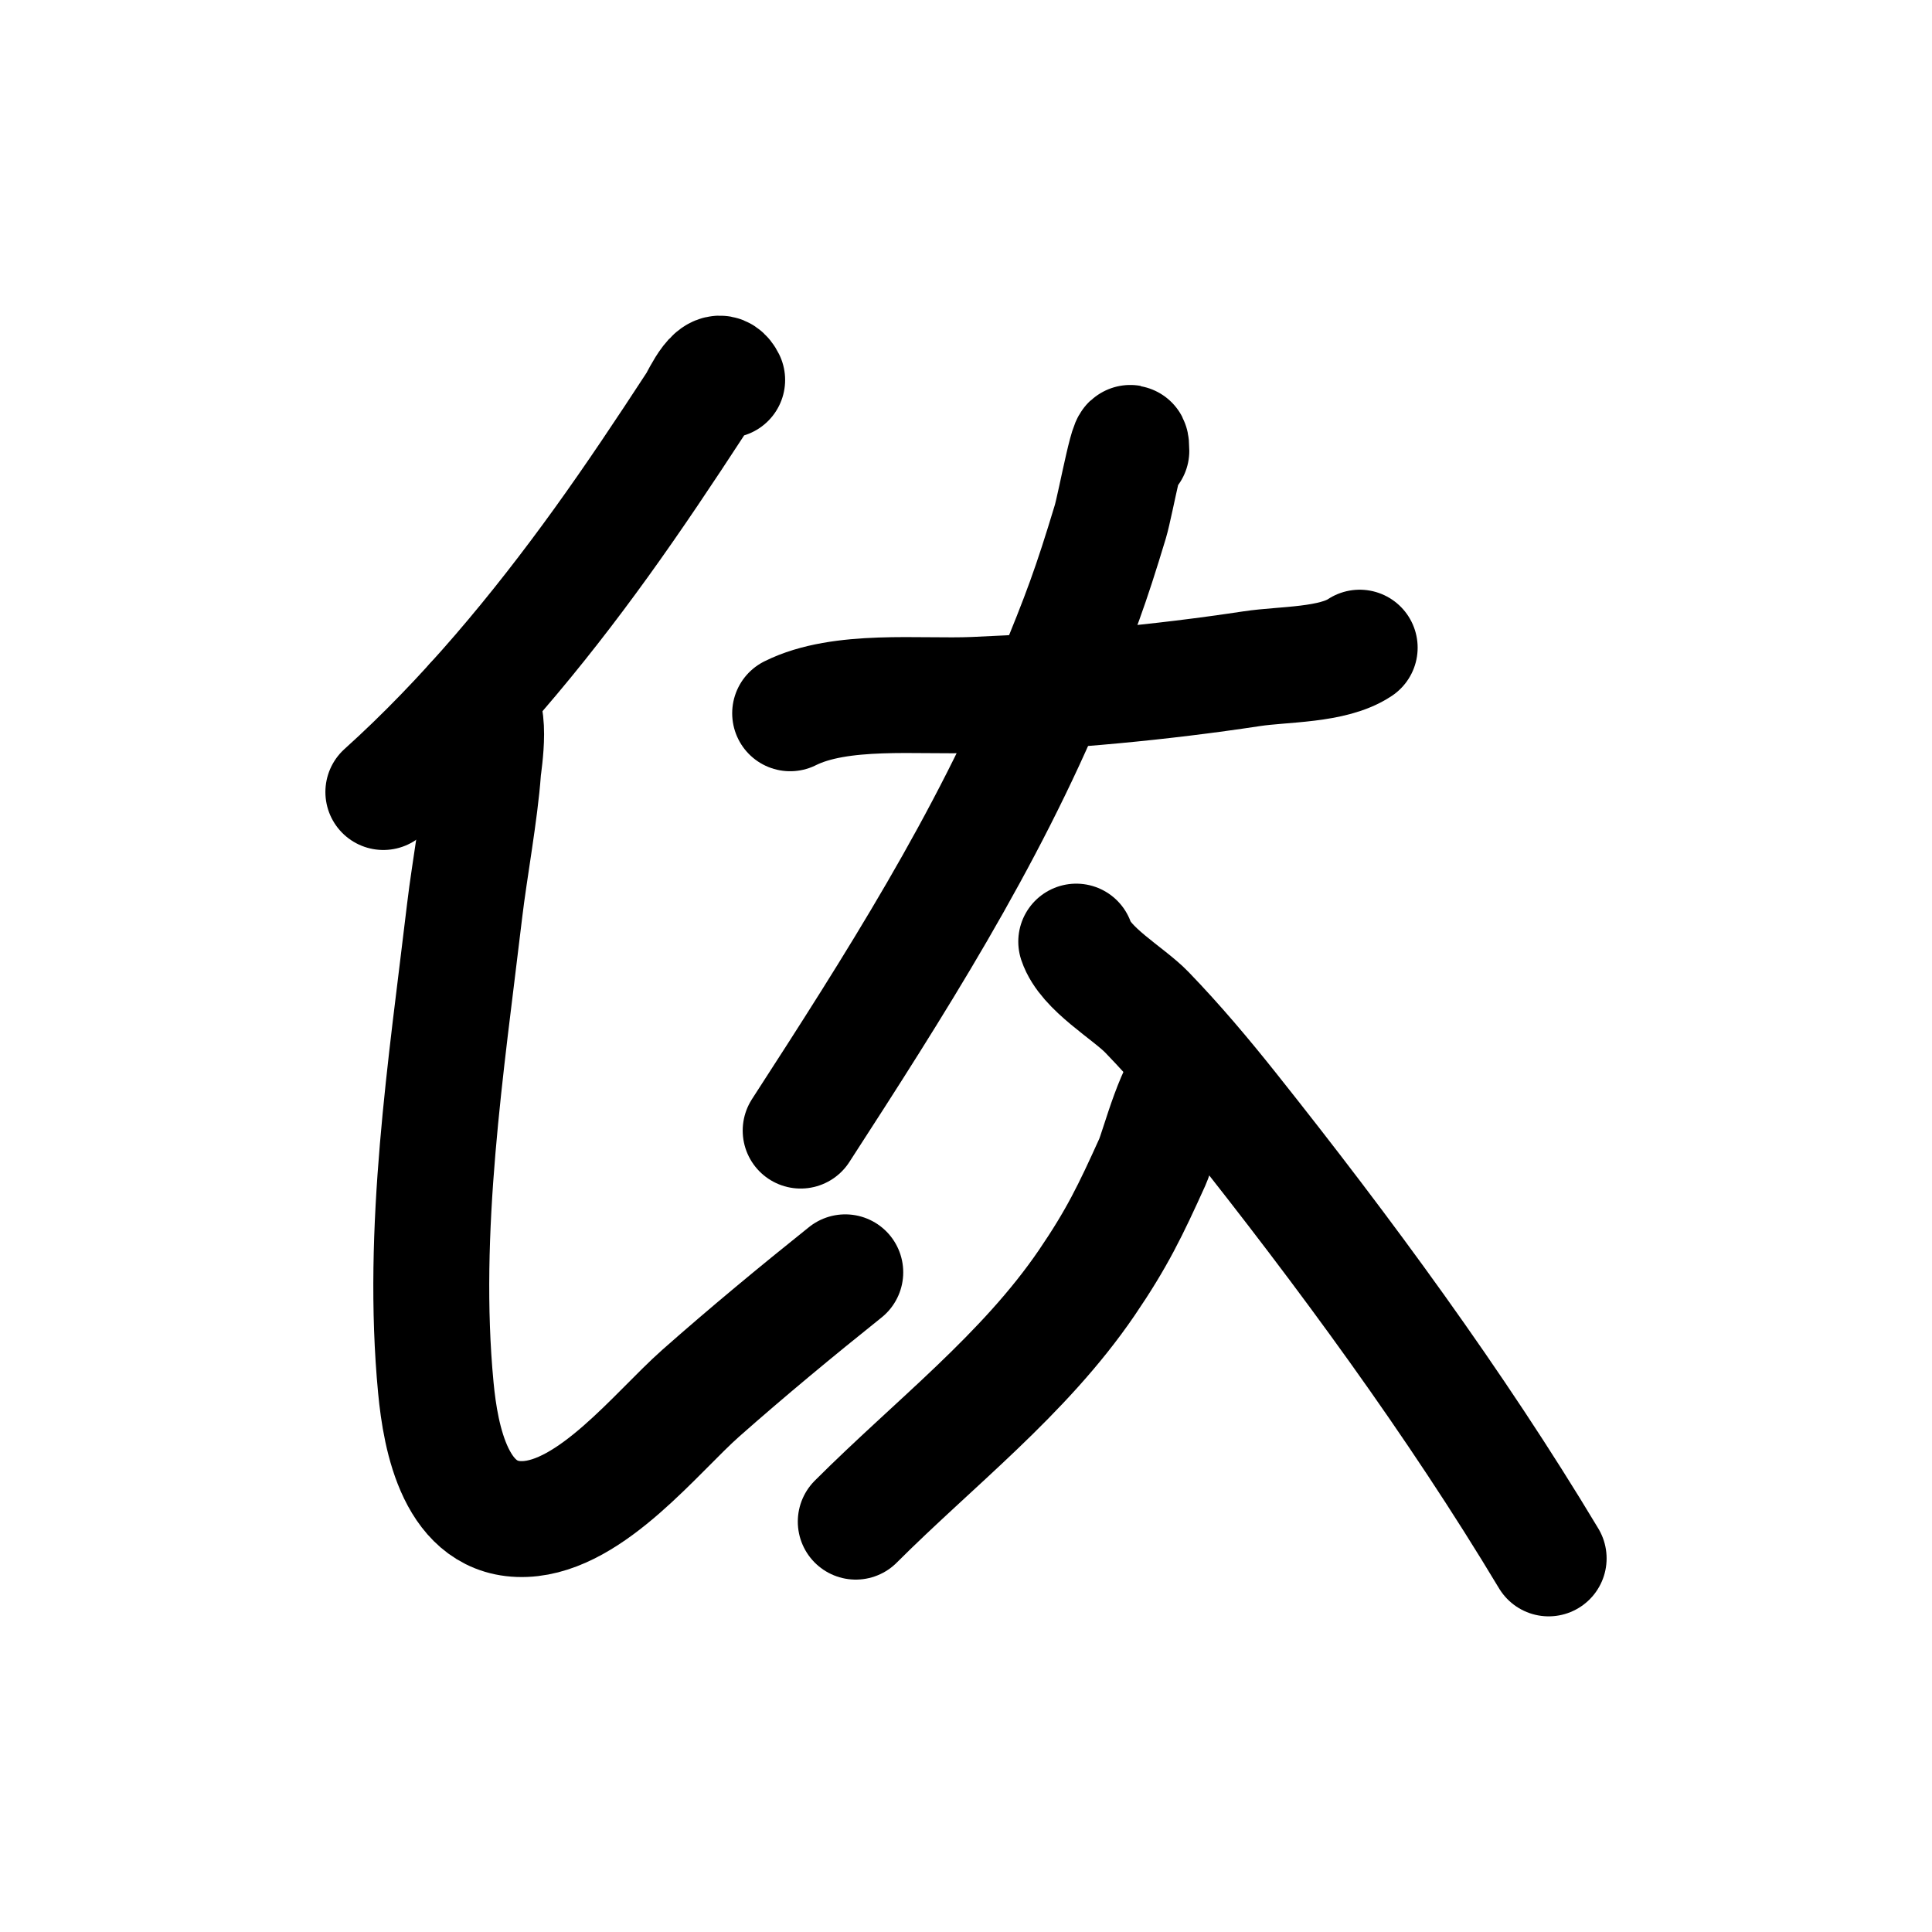 <?xml version="1.0" encoding="UTF-8" standalone="no"?>
<!DOCTYPE svg PUBLIC "-//W3C//DTD SVG 1.1//EN" "http://www.w3.org/Graphics/SVG/1.1/DTD/svg11.dtd">
<svg height="100%" stroke-miterlimit="10" style="fill-rule:nonzero;clip-rule:evenodd;stroke-linecap:round;stroke-linejoin:round;" version="1.1" viewBox="0 0 100 100" width="100%" xml:space="preserve" xmlns="http://www.w3.org/2000/svg" xmlns:vectornator="http://vectornator.io" xmlns:xlink="http://www.w3.org/1999/xlink">
<defs/>
<clipPath id="ArtboardFrame">
<rect height="100" width="100" x="0" y="0"/>
</clipPath>
<g clip-path="url(#ArtboardFrame)" id="Layer-1" vectornator:layerName="Layer 1">
<path d="M-66.516 14.311" fill="none" opacity="1" stroke="#000000" stroke-linecap="butt" stroke-linejoin="round" stroke-width="6" vectornator:layerName="Curve 1"/>
<path d="M37.638 19.667C37.089 18.568 36.229 20.55 36.008 20.89C34.426 23.315 32.811 25.74 31.117 28.089C27.817 32.668 24.043 37.214 19.842 40.995" fill="none" opacity="1" stroke="#000000" stroke-linecap="round" stroke-linejoin="round" stroke-width="6" vectornator:layerName="Curve 2"/>
<path d="M24.461 36.376C25.577 36.376 25.032 39.525 25.004 39.908C24.853 42.026 24.299 45.04 24.053 47.108C23.093 55.207 21.781 63.662 22.559 71.832C22.807 74.431 23.589 78.773 27.178 78.624C30.617 78.481 33.993 74.124 36.28 72.103C38.701 69.964 41.227 67.874 43.751 65.855" fill="none" opacity="1" stroke="#000000" stroke-linecap="round" stroke-linejoin="round" stroke-width="6" vectornator:layerName="Curve 3"/>
<path d="M40.898 36.919C43.519 35.609 47.572 36.087 50.407 35.968C55.264 35.766 60.001 35.338 64.807 34.61C66.432 34.364 68.981 34.454 70.377 33.523" fill="none" opacity="1" stroke="#000000" stroke-linecap="round" stroke-linejoin="round" stroke-width="6" vectornator:layerName="Curve 4"/>
<path d="M58.558 23.335C58.558 21.553 57.739 26.117 57.471 27.003C56.456 30.361 55.926 31.798 54.483 35.289C51.061 43.569 46.29 51.027 41.442 58.519" fill="none" opacity="1" stroke="#000000" stroke-linecap="round" stroke-linejoin="round" stroke-width="6" vectornator:layerName="Curve 5"/>
<path d="M61.819 55.394C60.853 55.877 59.97 59.431 59.645 60.149C58.511 62.656 57.815 64.1 56.249 66.398C52.998 71.165 48.341 74.713 44.294 78.76" fill="none" opacity="1" stroke="#000000" stroke-linecap="round" stroke-linejoin="round" stroke-width="6" vectornator:layerName="Curve 6"/>
<path d="M55.706 48.738C56.179 50.158 58.397 51.393 59.373 52.406C60.911 54 62.342 55.699 63.72 57.432C69.551 64.761 75.339 72.63 80.158 80.662" fill="none" opacity="1" stroke="#000000" stroke-linecap="round" stroke-linejoin="round" stroke-width="6" vectornator:layerName="Curve 7"/>
</g>
</svg>
